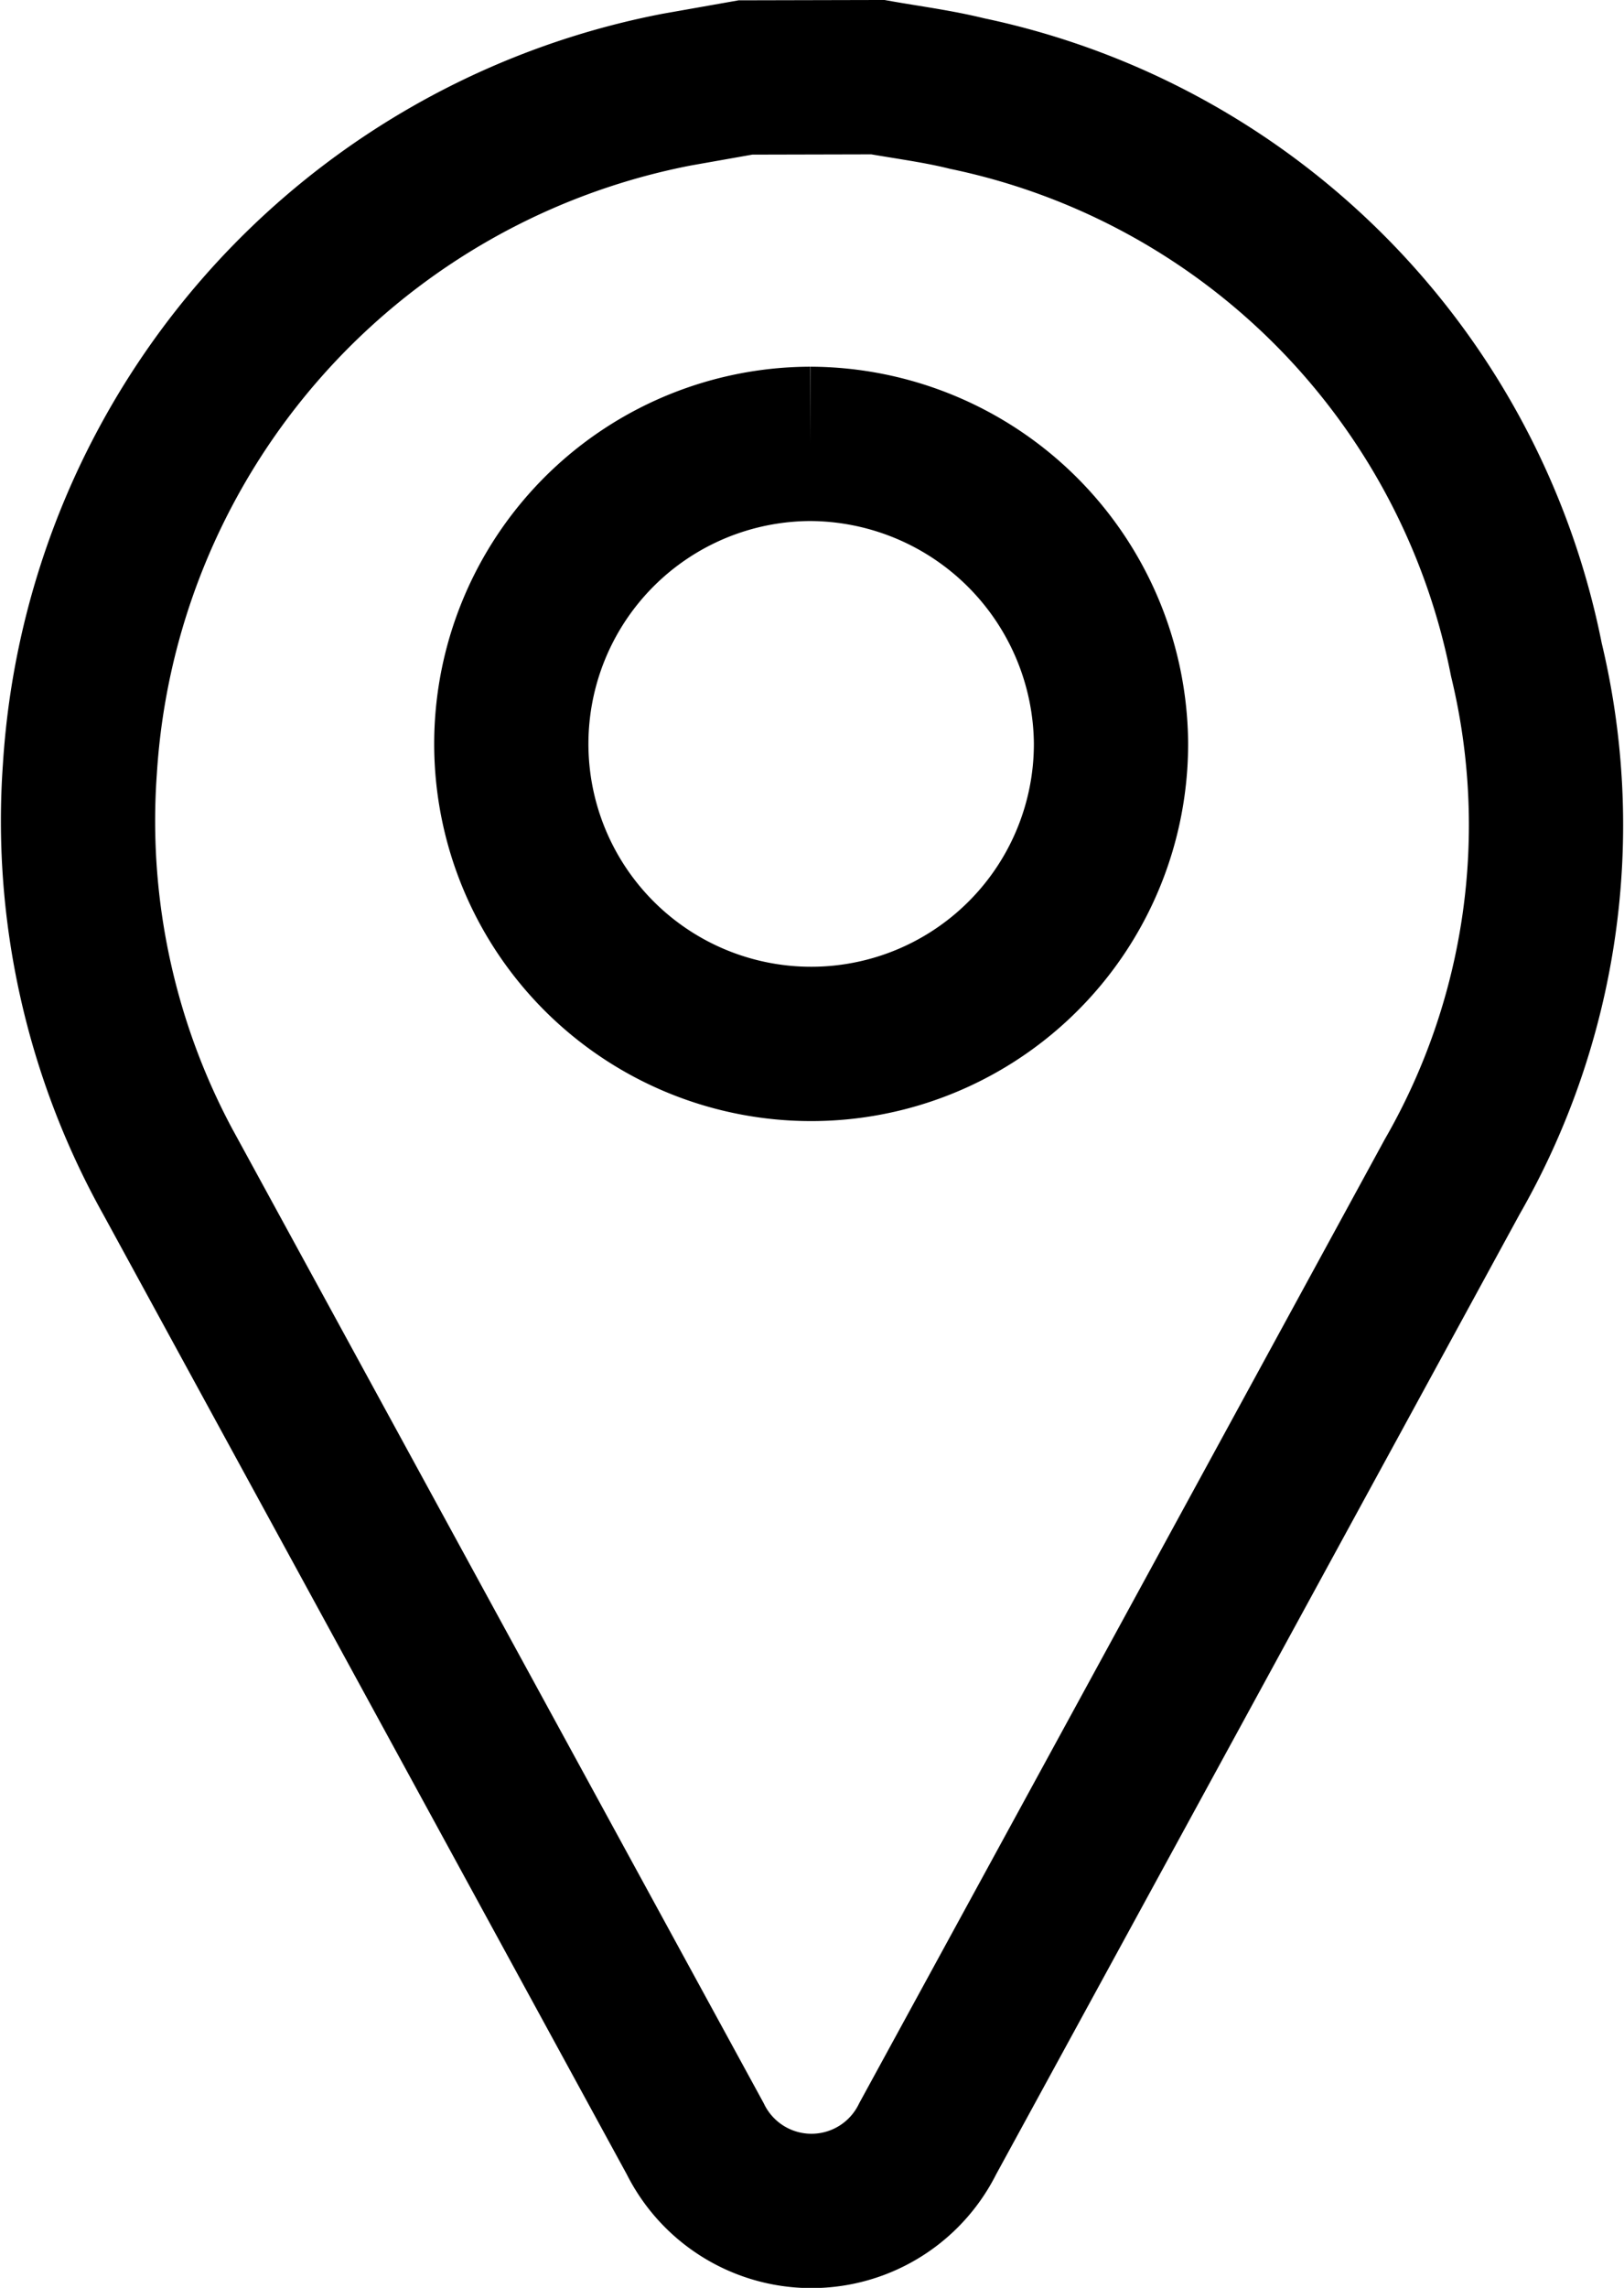 <svg xmlns="http://www.w3.org/2000/svg" width="10.529" height="14.824" viewBox="0 0 10.529 14.824">
  <path id="COPY3" d="M122.607,364.878c.192.034.388.059.578.106a4.671,4.671,0,0,1,3.627,3.668,4.573,4.573,0,0,1-.481,3.351q-1.7,3.119-3.4,6.232a.841.841,0,0,1-1.508,0l-3.4-6.23a4.731,4.731,0,0,1-.589-2.646,4.787,4.787,0,0,1,3.868-4.4l.447-.079Zm-.439,2.376a1.944,1.944,0,1,0,1.951,1.934A1.957,1.957,0,0,0,122.168,367.254Z" transform="translate(-116.916 -364.378)" fill="none" stroke="#000" stroke-miterlimit="10" stroke-width="1"/>
</svg>

